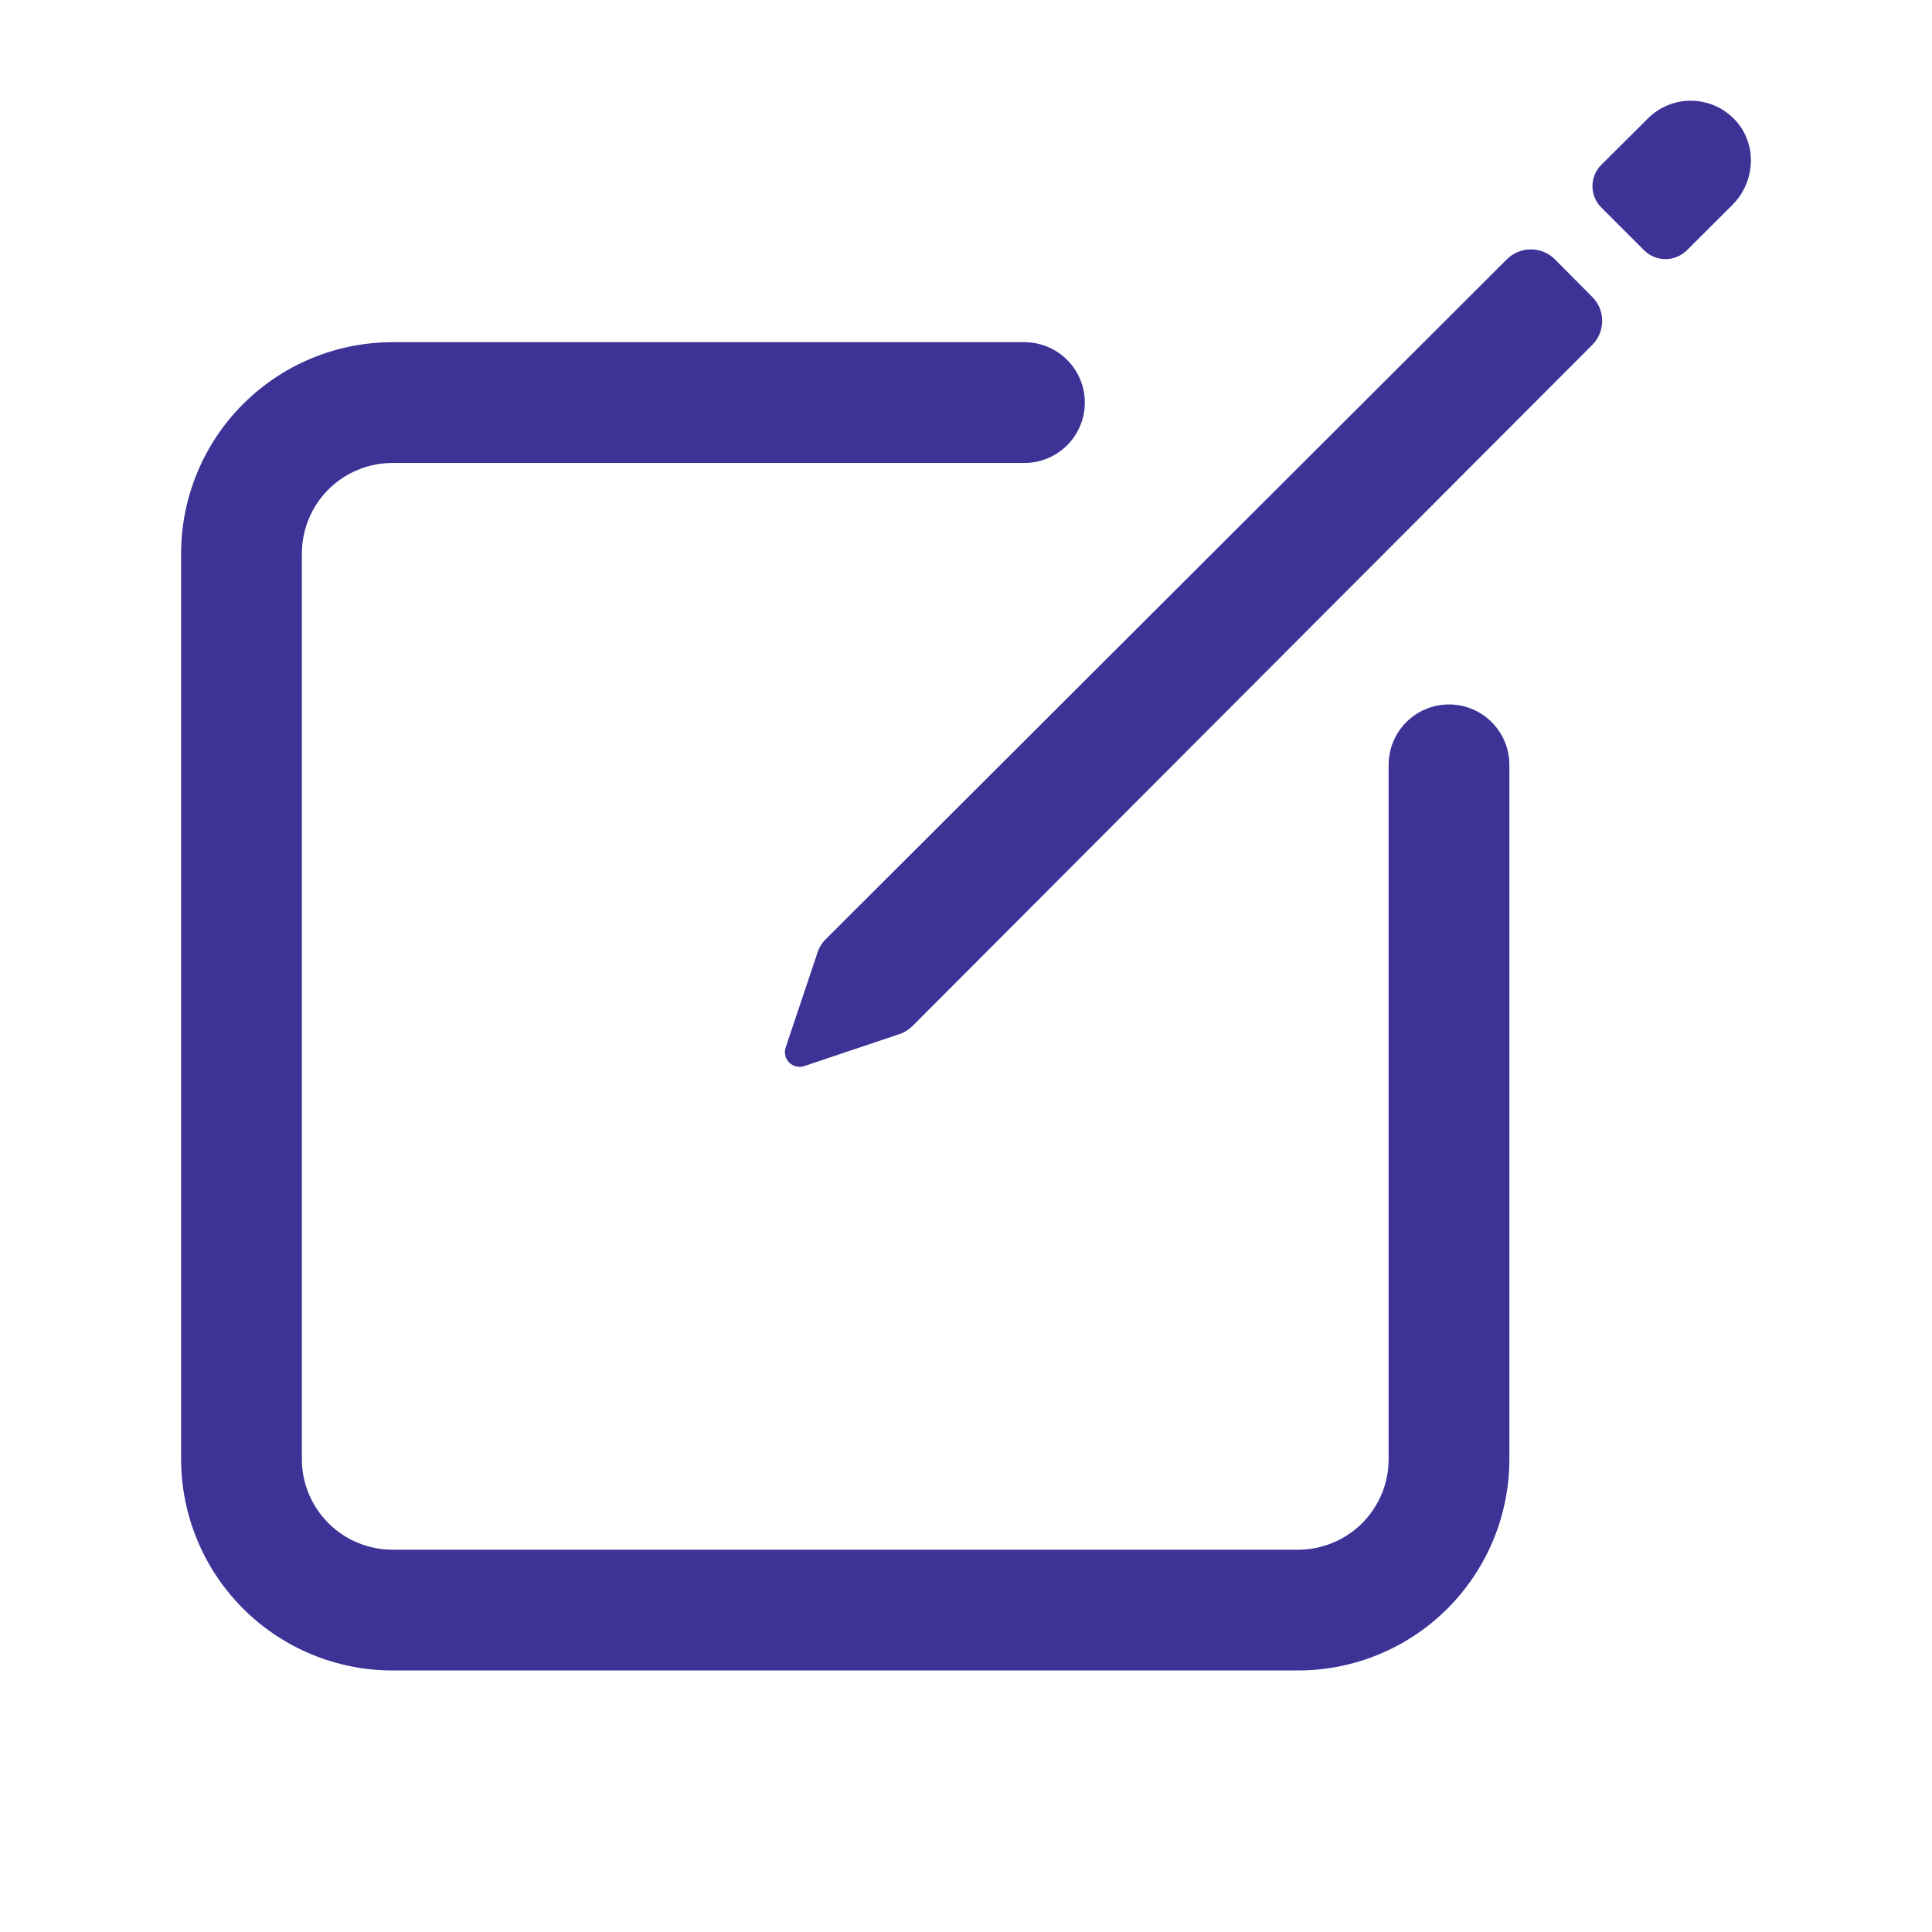<svg width="24" height="24" viewBox="0 0 24 24" fill="none" xmlns="http://www.w3.org/2000/svg">
  <g clip-path="url(#clip0_302_2867)">
    <path fill-rule="evenodd" clip-rule="evenodd"
      d="M4.875 5.751C4.577 5.751 4.291 5.87 4.08 6.08C3.869 6.291 3.75 6.578 3.75 6.876V18.126C3.75 18.424 3.869 18.71 4.08 18.922C4.291 19.132 4.577 19.251 4.875 19.251H16.125C16.273 19.251 16.419 19.222 16.556 19.165C16.692 19.109 16.816 19.026 16.921 18.922C17.025 18.817 17.108 18.693 17.165 18.556C17.221 18.42 17.25 18.274 17.25 18.126V9.501C17.25 9.087 17.586 8.751 18 8.751C18.414 8.751 18.75 9.087 18.75 9.501V18.126C18.75 18.471 18.682 18.812 18.55 19.131C18.418 19.449 18.225 19.738 17.981 19.982C17.738 20.226 17.448 20.419 17.13 20.551C16.811 20.683 16.47 20.751 16.125 20.751H4.875C4.179 20.751 3.511 20.474 3.019 19.982C2.527 19.49 2.25 18.822 2.25 18.126V6.876C2.25 6.18 2.527 5.512 3.019 5.02C3.511 4.528 4.179 4.251 4.875 4.251H12.726C13.14 4.251 13.476 4.587 13.476 5.001C13.476 5.415 13.14 5.751 12.726 5.751H4.875Z"
      fill="#3D3397" />
    <path
      d="M21.56 1.497C21.491 1.422 21.408 1.361 21.316 1.319C21.223 1.277 21.123 1.254 21.021 1.251C20.919 1.249 20.818 1.267 20.724 1.305C20.629 1.342 20.543 1.399 20.471 1.471L19.892 2.048C19.821 2.118 19.782 2.214 19.782 2.313C19.782 2.412 19.821 2.508 19.892 2.578L20.423 3.109C20.458 3.144 20.499 3.171 20.545 3.19C20.59 3.209 20.639 3.219 20.689 3.219C20.738 3.219 20.787 3.209 20.833 3.19C20.878 3.171 20.92 3.144 20.955 3.109L21.52 2.546C21.806 2.261 21.833 1.796 21.56 1.497Z"
      fill="#3D3397" />
    <path
      d="M18.719 3.221L10.257 11.668C10.206 11.719 10.169 11.782 10.149 11.852L9.758 13.018C9.748 13.049 9.748 13.083 9.756 13.115C9.764 13.147 9.78 13.176 9.804 13.199C9.827 13.223 9.856 13.239 9.888 13.247C9.92 13.255 9.954 13.255 9.985 13.245L11.15 12.854C11.22 12.834 11.283 12.797 11.335 12.746L19.781 4.283C19.86 4.204 19.903 4.097 19.903 3.986C19.903 3.875 19.86 3.769 19.781 3.69L19.315 3.221C19.236 3.142 19.129 3.098 19.017 3.098C18.905 3.098 18.798 3.142 18.719 3.221Z"
      fill="#3D3397" />
  </g>
  <defs>
    <clipPath id="clip0_302_2867">
      <rect width="24" height="24" fill="white" />
    </clipPath>
  </defs>
</svg>